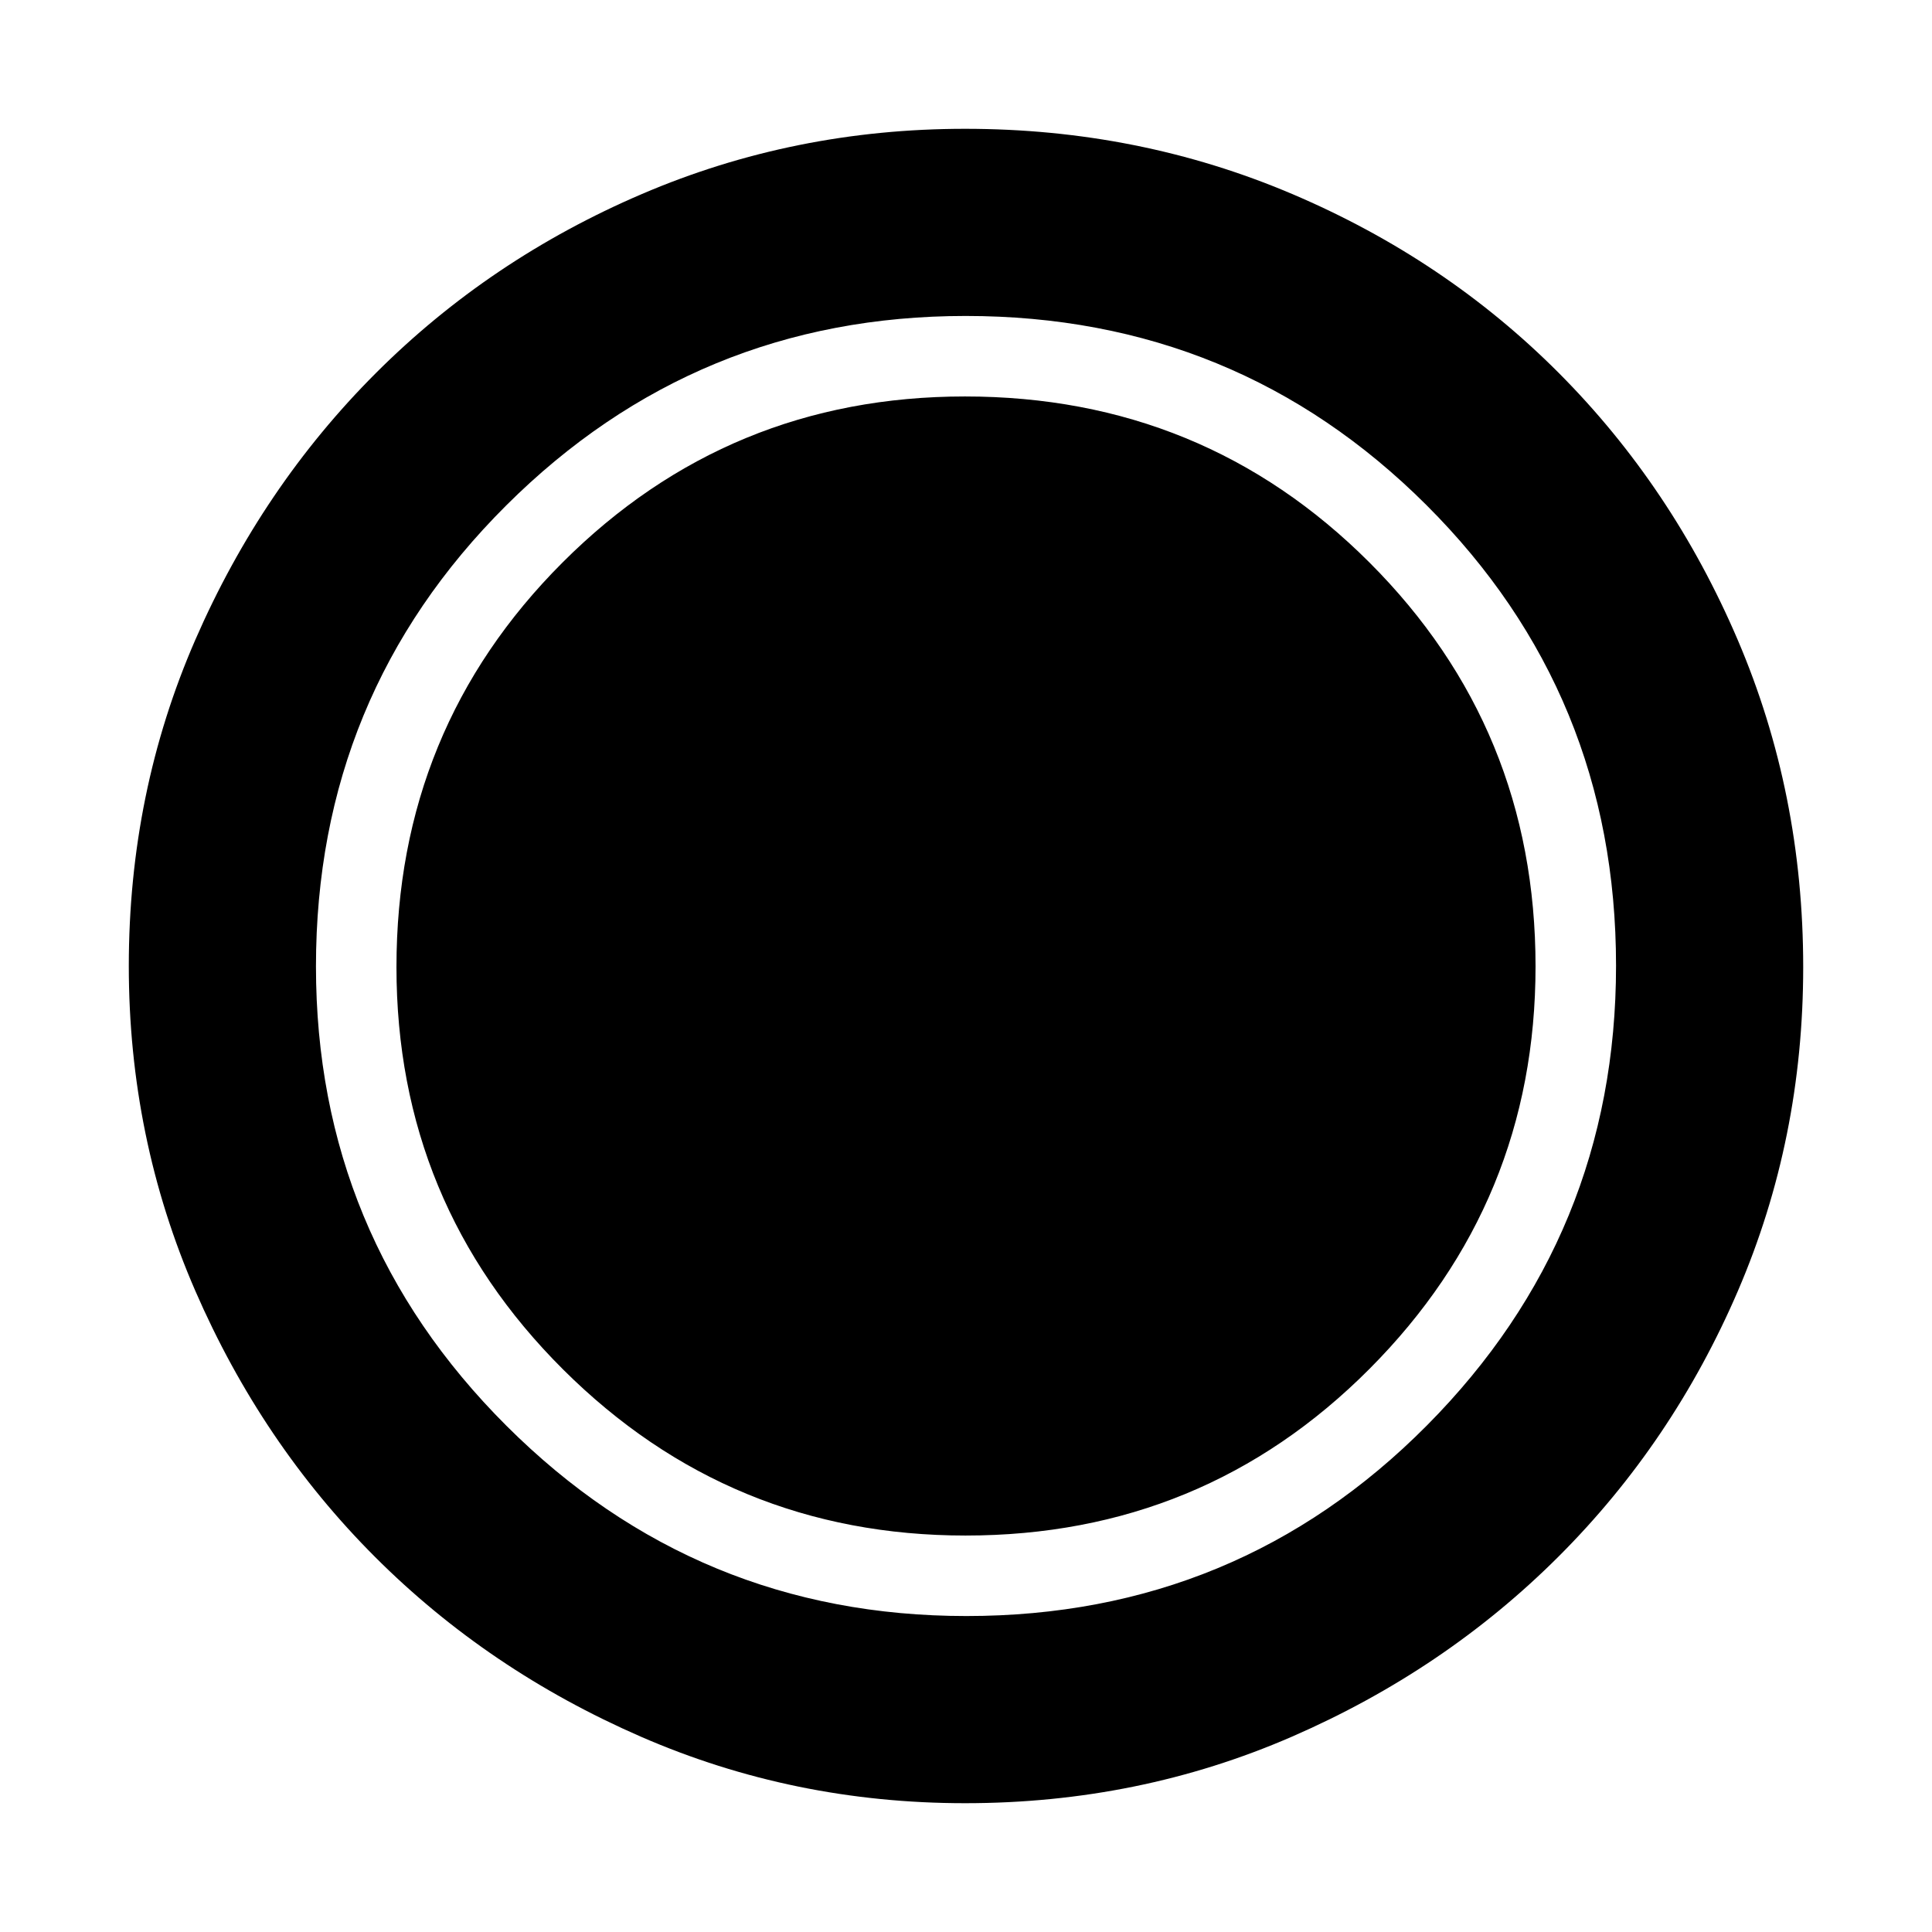 <svg xmlns="http://www.w3.org/2000/svg" height="48" viewBox="0 96 960 960" width="48"><path d="M479.542 992q-85.182 0-161.022-33.02-75.84-33.02-132.16-89.34-56.32-56.32-89.34-132.291T64 576q0-86.272 33.079-162.149 33.079-75.878 89.686-132.47 56.606-56.592 132.216-88.986Q394.59 160 479.557 160q86.329 0 162.512 32.395 76.183 32.394 132.557 89Q831 338 863.5 414.042q32.5 76.041 32.5 162.5 0 85.458-32.395 160.797-32.394 75.338-88.986 131.921-56.592 56.582-132.616 89.661Q565.979 992 479.542 992Zm.273-133Q598 859 680.5 776.179T763 576.185Q763 458 680.478 375.5T479.471 293Q362 293 279.5 375.522T197 576.529Q197 694 279.821 776.5T479.815 859Zm.368 40Q615 899 709 804.317t94-228.5Q803 441 708.817 347t-229-94Q346 253 251.5 347.183t-94.5 229Q157 710 251.683 804.5t228.5 94.5Z"/></svg>